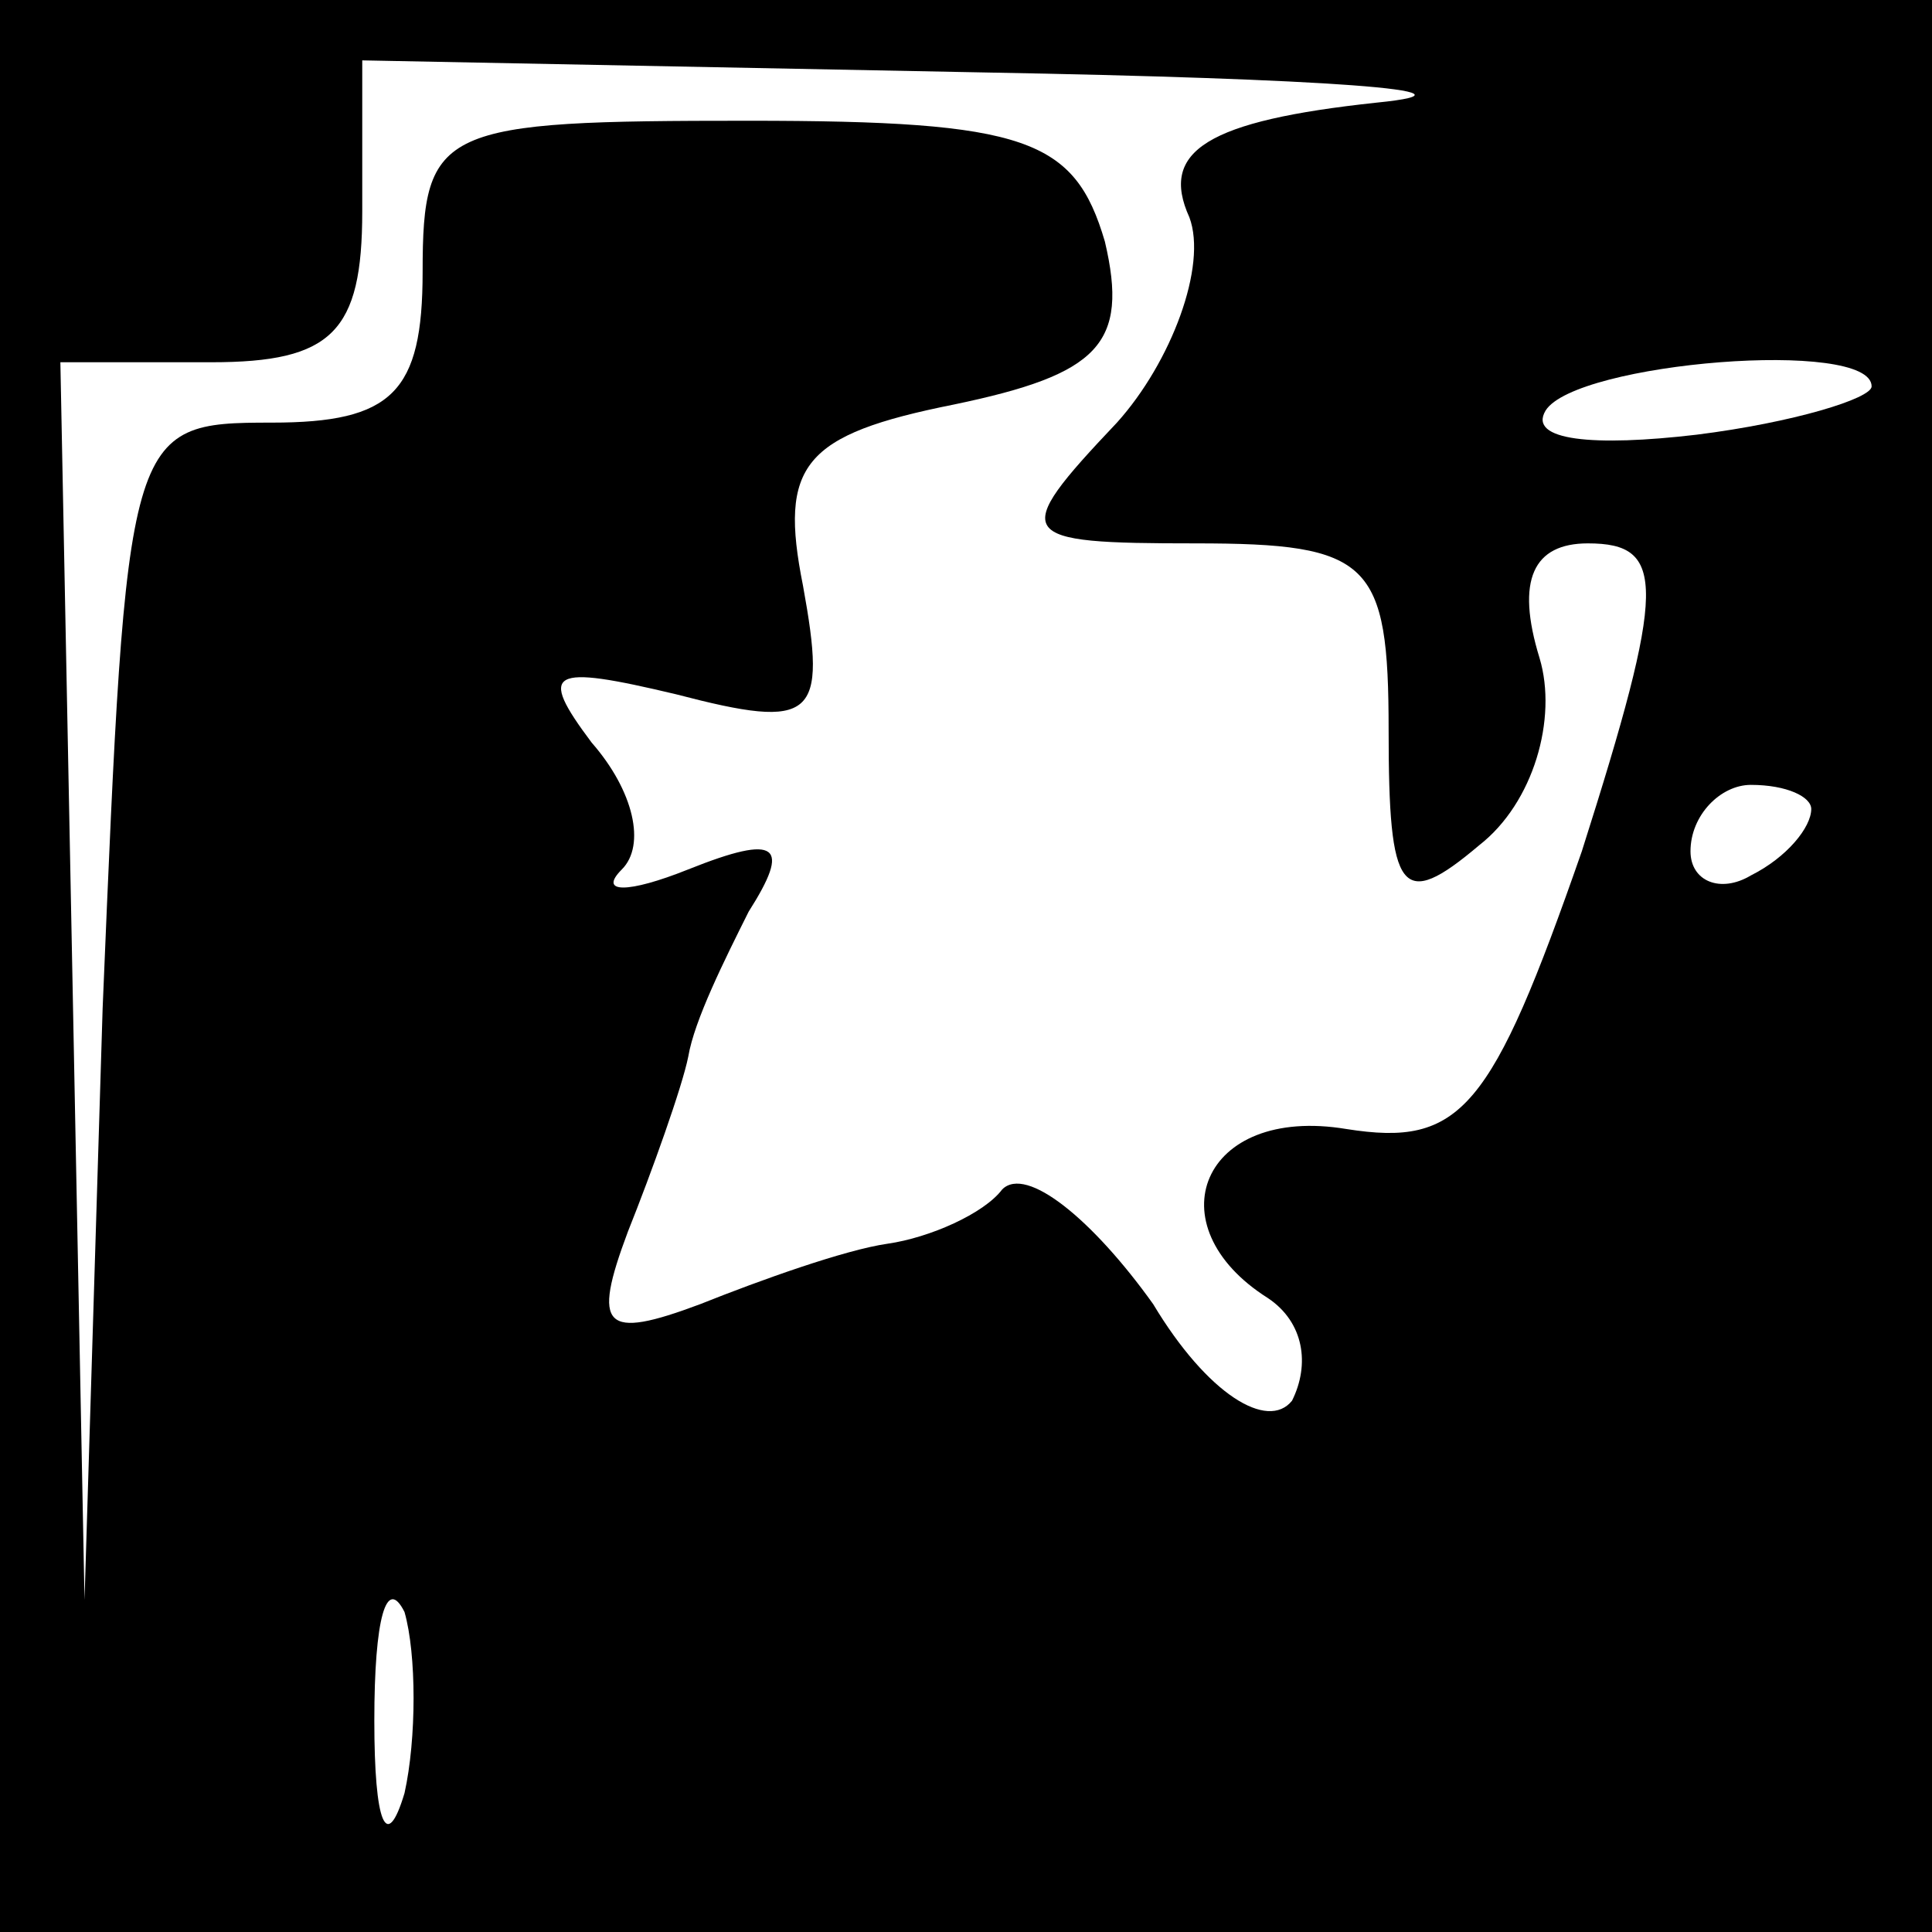 <?xml version="1.0" standalone="no"?>
<!DOCTYPE svg PUBLIC "-//W3C//DTD SVG 20010904//EN"
 "http://www.w3.org/TR/2001/REC-SVG-20010904/DTD/svg10.dtd">
<svg version="1.0" xmlns="http://www.w3.org/2000/svg"
 width="32pt" height="32pt" viewBox="0 0 32 32"
 preserveAspectRatio="xMidYMid meet">
<rect x="0" y="0" width="32" height="32" fill="#808080" stroke="none"/>
<g transform="translate(0,32) scale(0.1,-0.1)"
fill="#000000" stroke="none">
<path fill="#000000" stroke="none" d="M0 160 l0 -160 160 0 160 0 0 160 0
160 -160 0 -160 0 0 -160z"/>
<path fill="#ffffff" stroke="none" d="M228 303 c-28 -3 -36 -8 -31 -19 3 -8
-3 -24 -12 -34 -18 -19 -17 -20 13 -20 29 0 32 -3 32 -31 0 -27 2 -30 15 -19
9 7 13 21 10 31 -4 13 -1 19 8 19 13 0 13 -7 -1 -51 -15 -43 -20 -49 -39 -46
-24 4 -32 -16 -13 -28 6 -4 7 -11 4 -17 -4 -5 -14 1 -23 16 -10 14 -21 23 -25
19 -3 -4 -12 -8 -19 -9 -7 -1 -21 -6 -31 -10 -16 -6 -18 -4 -12 12 4 10 9 24
10 29 1 6 6 16 10 24 7 11 5 13 -10 7 -10 -4 -15 -4 -11 0 4 4 2 13 -5 21 -9
12 -7 13 14 8 23 -6 25 -4 21 18 -4 20 0 25 25 30 24 5 29 10 25 27 -5 17 -13
20 -59 20 -51 0 -54 -1 -54 -25 0 -20 -5 -25 -25 -25 -24 0 -24 -1 -28 -97
l-3 -98 -2 103 -2 102 25 0 c20 0 25 5 25 25 l0 25 103 -2 c56 -1 85 -3 65 -5z"/>
<path fill="#ffffff" stroke="none" d="M310 256 c0 -2 -13 -6 -29 -8 -17 -2
-28 -1 -25 4 5 8 54 12 54 4z"/>
<path fill="#ffffff" stroke="none" d="M300 186 c0 -3 -4 -8 -10 -11 -5 -3
-10 -1 -10 4 0 6 5 11 10 11 6 0 10 -2 10 -4z"/>
<path fill="#ffffff" stroke="none" d="M67 23 c-3 -10 -5 -5 -5 12 0 17 2 24
5 18 2 -7 2 -21 0 -30z"/>
</g>
</svg>
